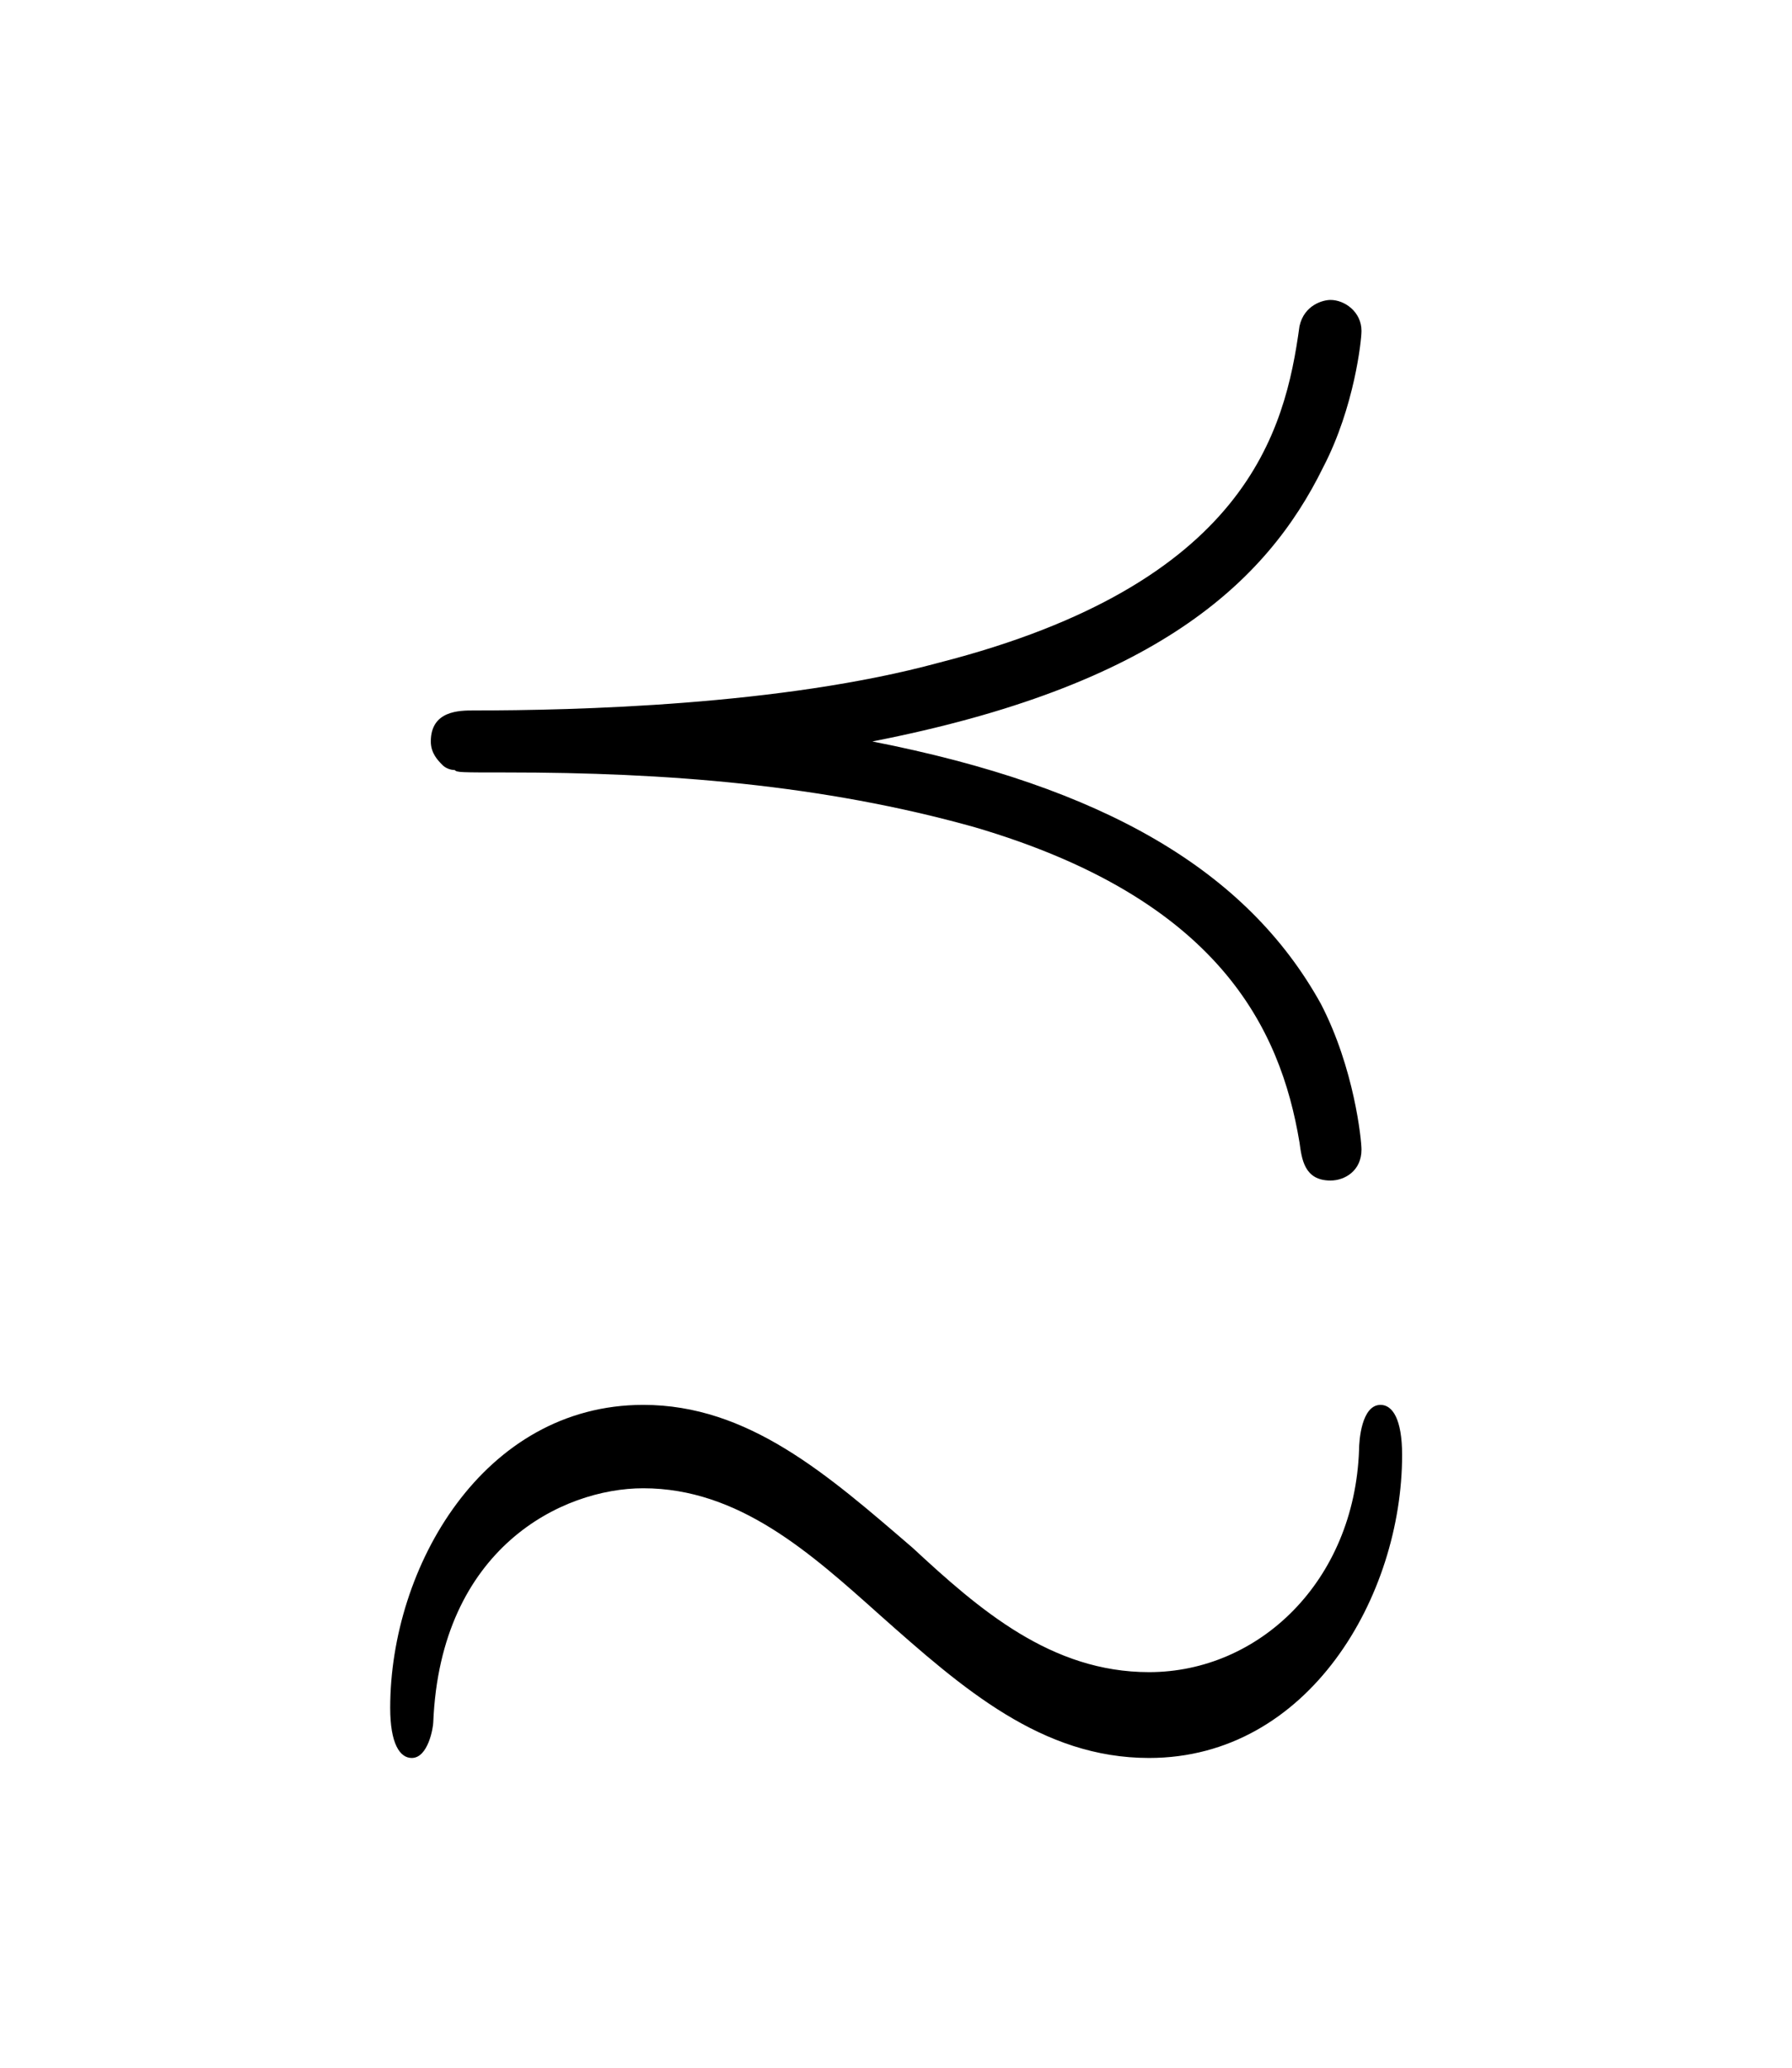 <?xml version="1.0" encoding="UTF-8"?>
<svg xmlns="http://www.w3.org/2000/svg" xmlns:xlink="http://www.w3.org/1999/xlink" width="11.734pt" height="13.541pt" viewBox="0 0 11.734 13.541" version="1.1">
<defs>
<g>
<symbol overflow="visible" id="glyph0-0">
<path style="stroke:none;" d=""/>
</symbol>
<symbol overflow="visible" id="glyph0-1">
<path style="stroke:none;" d="M 7.188 0.266 C 7.188 0.031 7.125 -0.062 7.047 -0.062 C 6.922 -0.062 6.906 0.172 6.906 0.234 C 6.875 1.094 6.25 1.688 5.531 1.688 C 4.891 1.688 4.422 1.281 3.984 0.875 C 3.422 0.391 2.906 -0.062 2.219 -0.062 C 1.172 -0.062 0.562 1 0.562 1.922 C 0.562 2.156 0.625 2.25 0.703 2.25 C 0.812 2.25 0.844 2.047 0.844 2.016 C 0.891 0.875 1.688 0.484 2.219 0.484 C 2.844 0.484 3.312 0.906 3.766 1.312 C 4.312 1.797 4.828 2.25 5.531 2.25 C 6.578 2.25 7.188 1.188 7.188 0.266 Z M 3.719 -4.406 C 5.562 -4.766 6.297 -5.438 6.672 -6.203 C 6.875 -6.594 6.922 -7.031 6.922 -7.094 C 6.922 -7.219 6.812 -7.297 6.719 -7.297 C 6.672 -7.297 6.547 -7.266 6.516 -7.125 C 6.422 -6.438 6.172 -5.438 4.156 -4.922 C 3.125 -4.641 1.766 -4.609 1.109 -4.609 C 1.016 -4.609 0.828 -4.609 0.828 -4.406 C 0.828 -4.328 0.875 -4.281 0.906 -4.25 C 0.922 -4.234 0.953 -4.219 0.984 -4.219 C 1 -4.203 1.016 -4.203 1.328 -4.203 C 2.359 -4.203 3.391 -4.125 4.391 -3.844 C 5.984 -3.375 6.391 -2.531 6.516 -1.781 C 6.531 -1.672 6.547 -1.531 6.719 -1.531 C 6.812 -1.531 6.922 -1.594 6.922 -1.734 C 6.922 -1.797 6.875 -2.266 6.656 -2.688 C 6.172 -3.562 5.234 -4.109 3.719 -4.406 Z "/>
</symbol>
</g>
</defs>
<g id="surface1">
<g style="fill:rgb(0%,0%,0%);fill-opacity:1;">
  <use xlink:href="#glyph0-1" x="1.993" y="9.261"/>
</g>
</g>
</svg>
